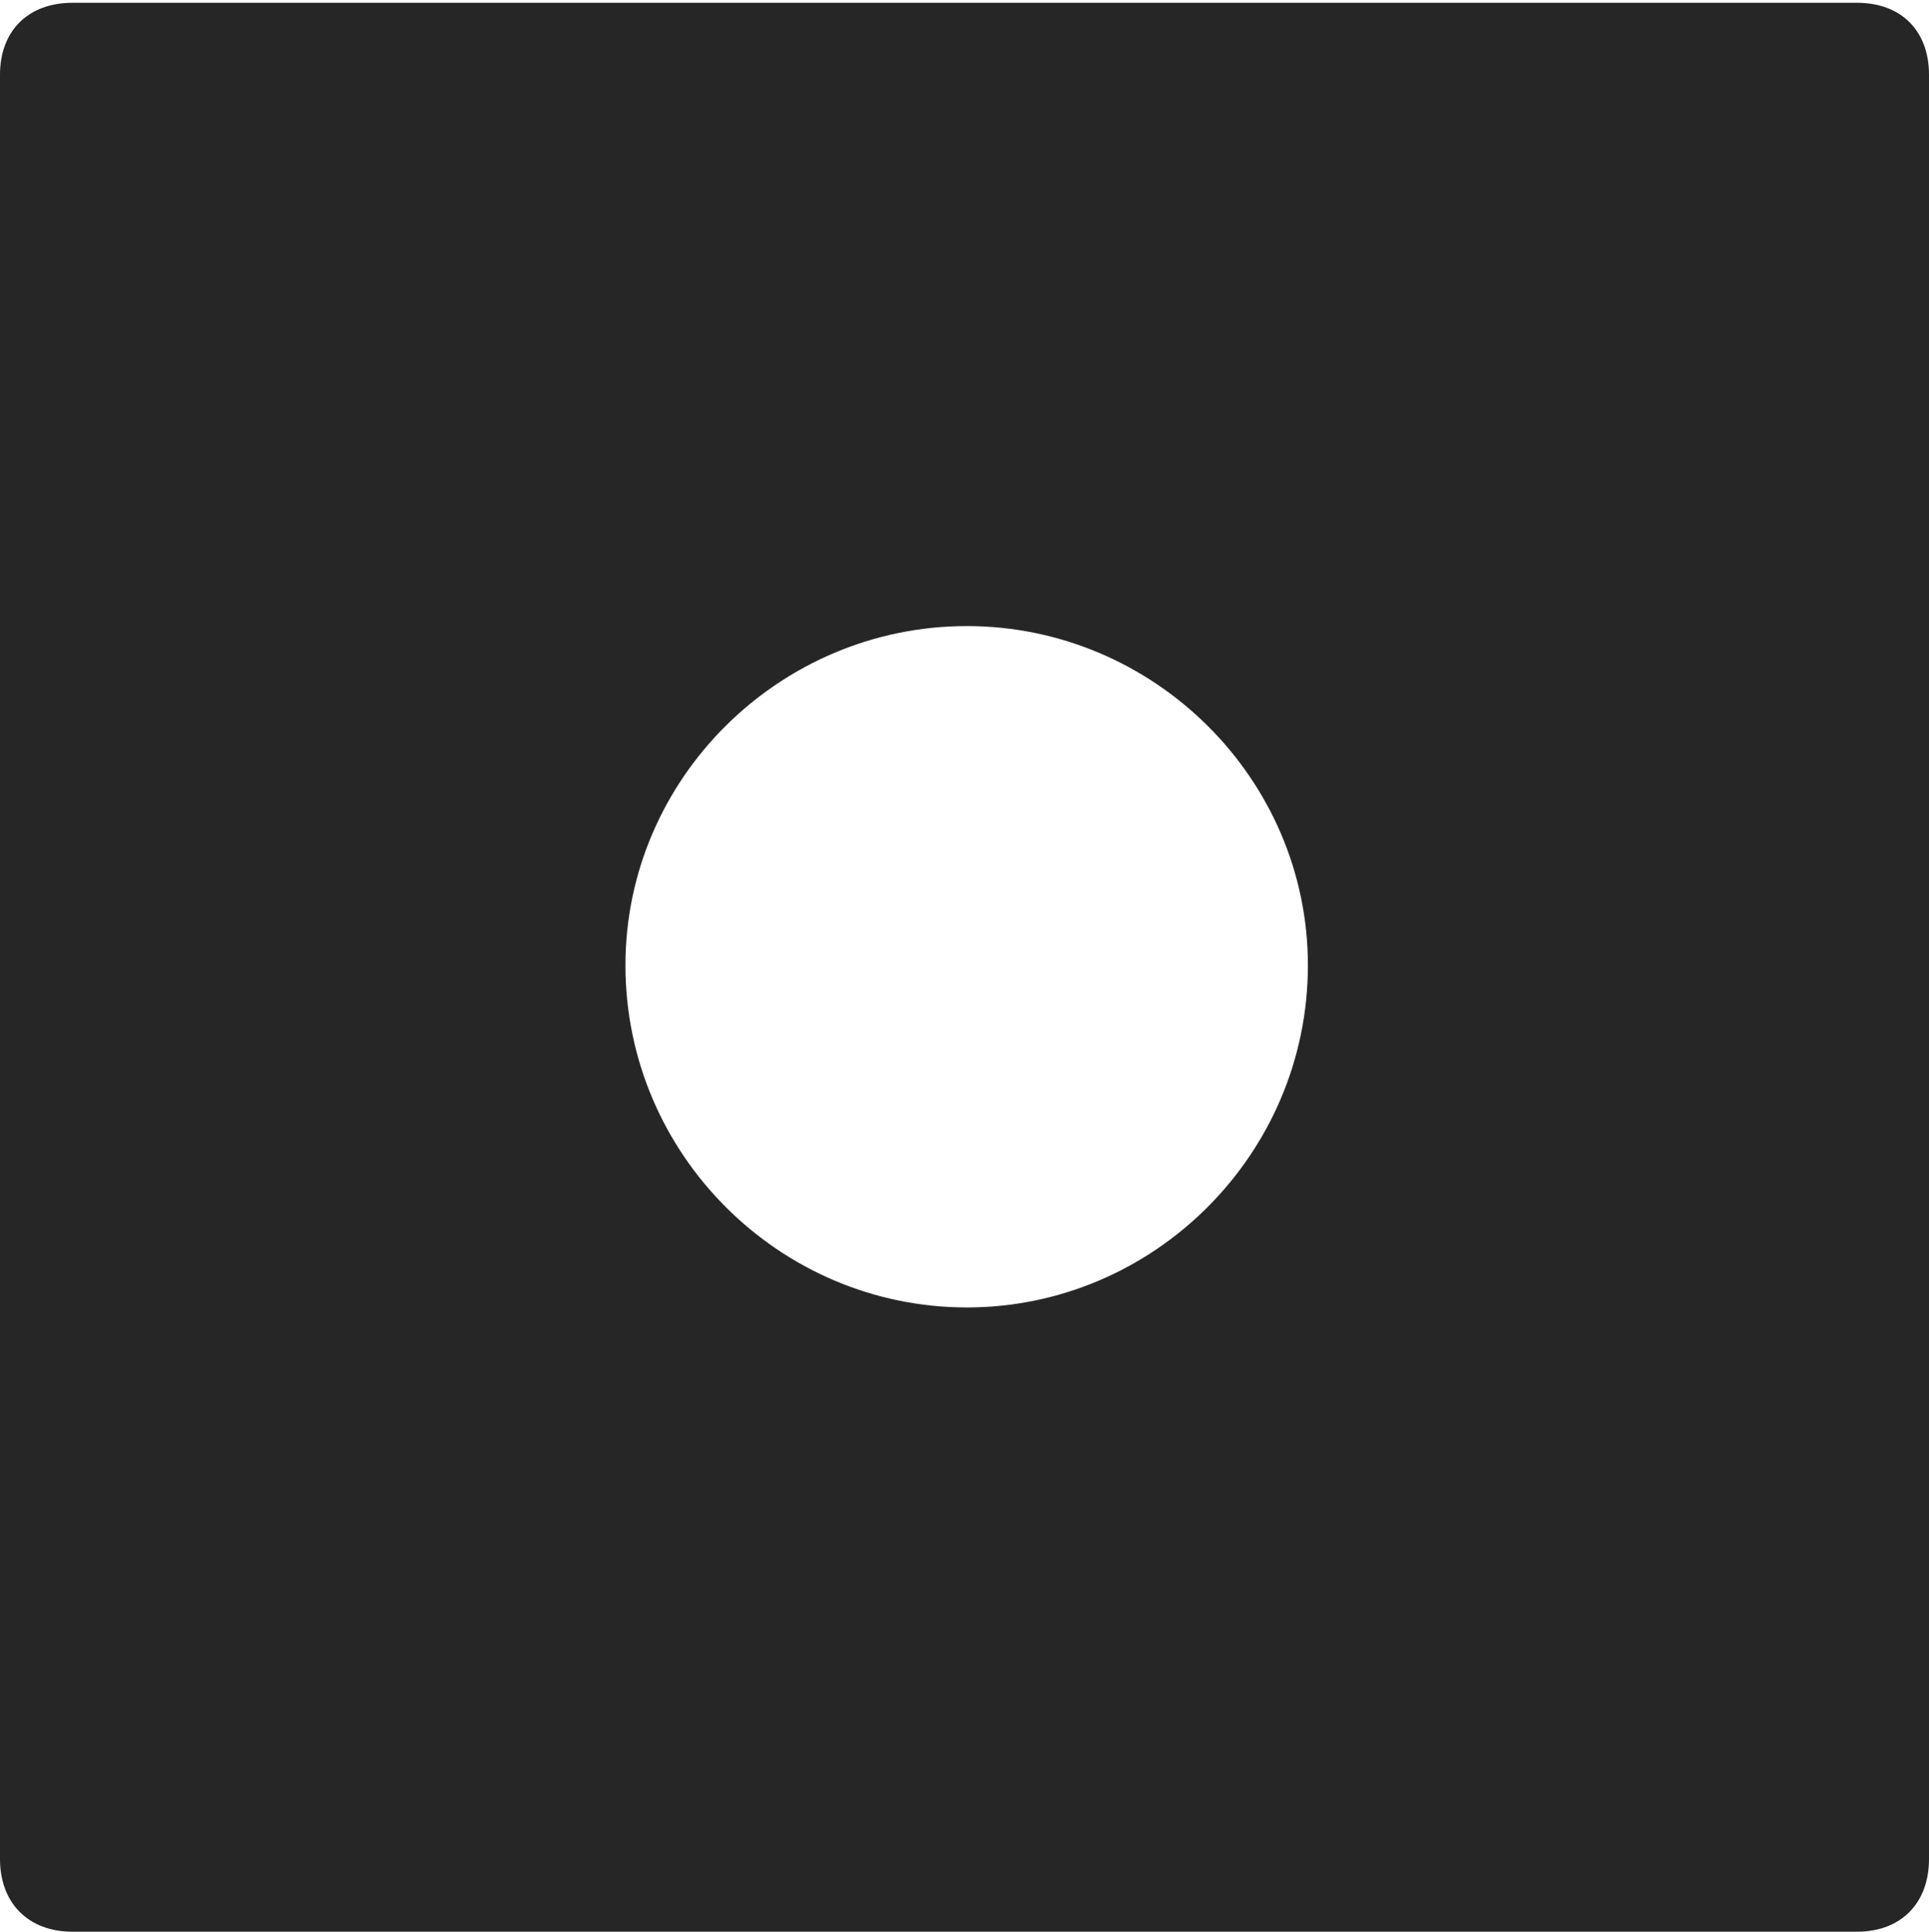 <?xml version="1.0" encoding="UTF-8"?>
<!--Generator: Apple Native CoreSVG 232.5-->
<!DOCTYPE svg
PUBLIC "-//W3C//DTD SVG 1.1//EN"
       "http://www.w3.org/Graphics/SVG/1.1/DTD/svg11.dtd">
<svg version="1.1" xmlns="http://www.w3.org/2000/svg" xmlns:xlink="http://www.w3.org/1999/xlink" width="88.409" height="88.537">
 <g>
  <rect height="88.537" opacity="0" width="88.409" x="0" y="0"/>
  <path d="M88.409 3.425L88.409 85.206C88.409 87.232 87.123 88.537 85.112 88.537L3.316 88.537C1.305 88.537 0 87.232 0 85.206L0 3.425C0 1.399 1.305 0.128 3.316 0.128L85.112 0.128C87.123 0.128 88.409 1.399 88.409 3.425ZM28.665 44.244C28.665 52.905 35.733 59.925 44.312 59.925C52.875 59.925 59.943 52.905 59.943 44.244C59.943 35.681 52.875 28.695 44.312 28.695C35.733 28.695 28.665 35.681 28.665 44.244Z" fill="#000000" fill-opacity="0.85"/>
 </g>
</svg>

